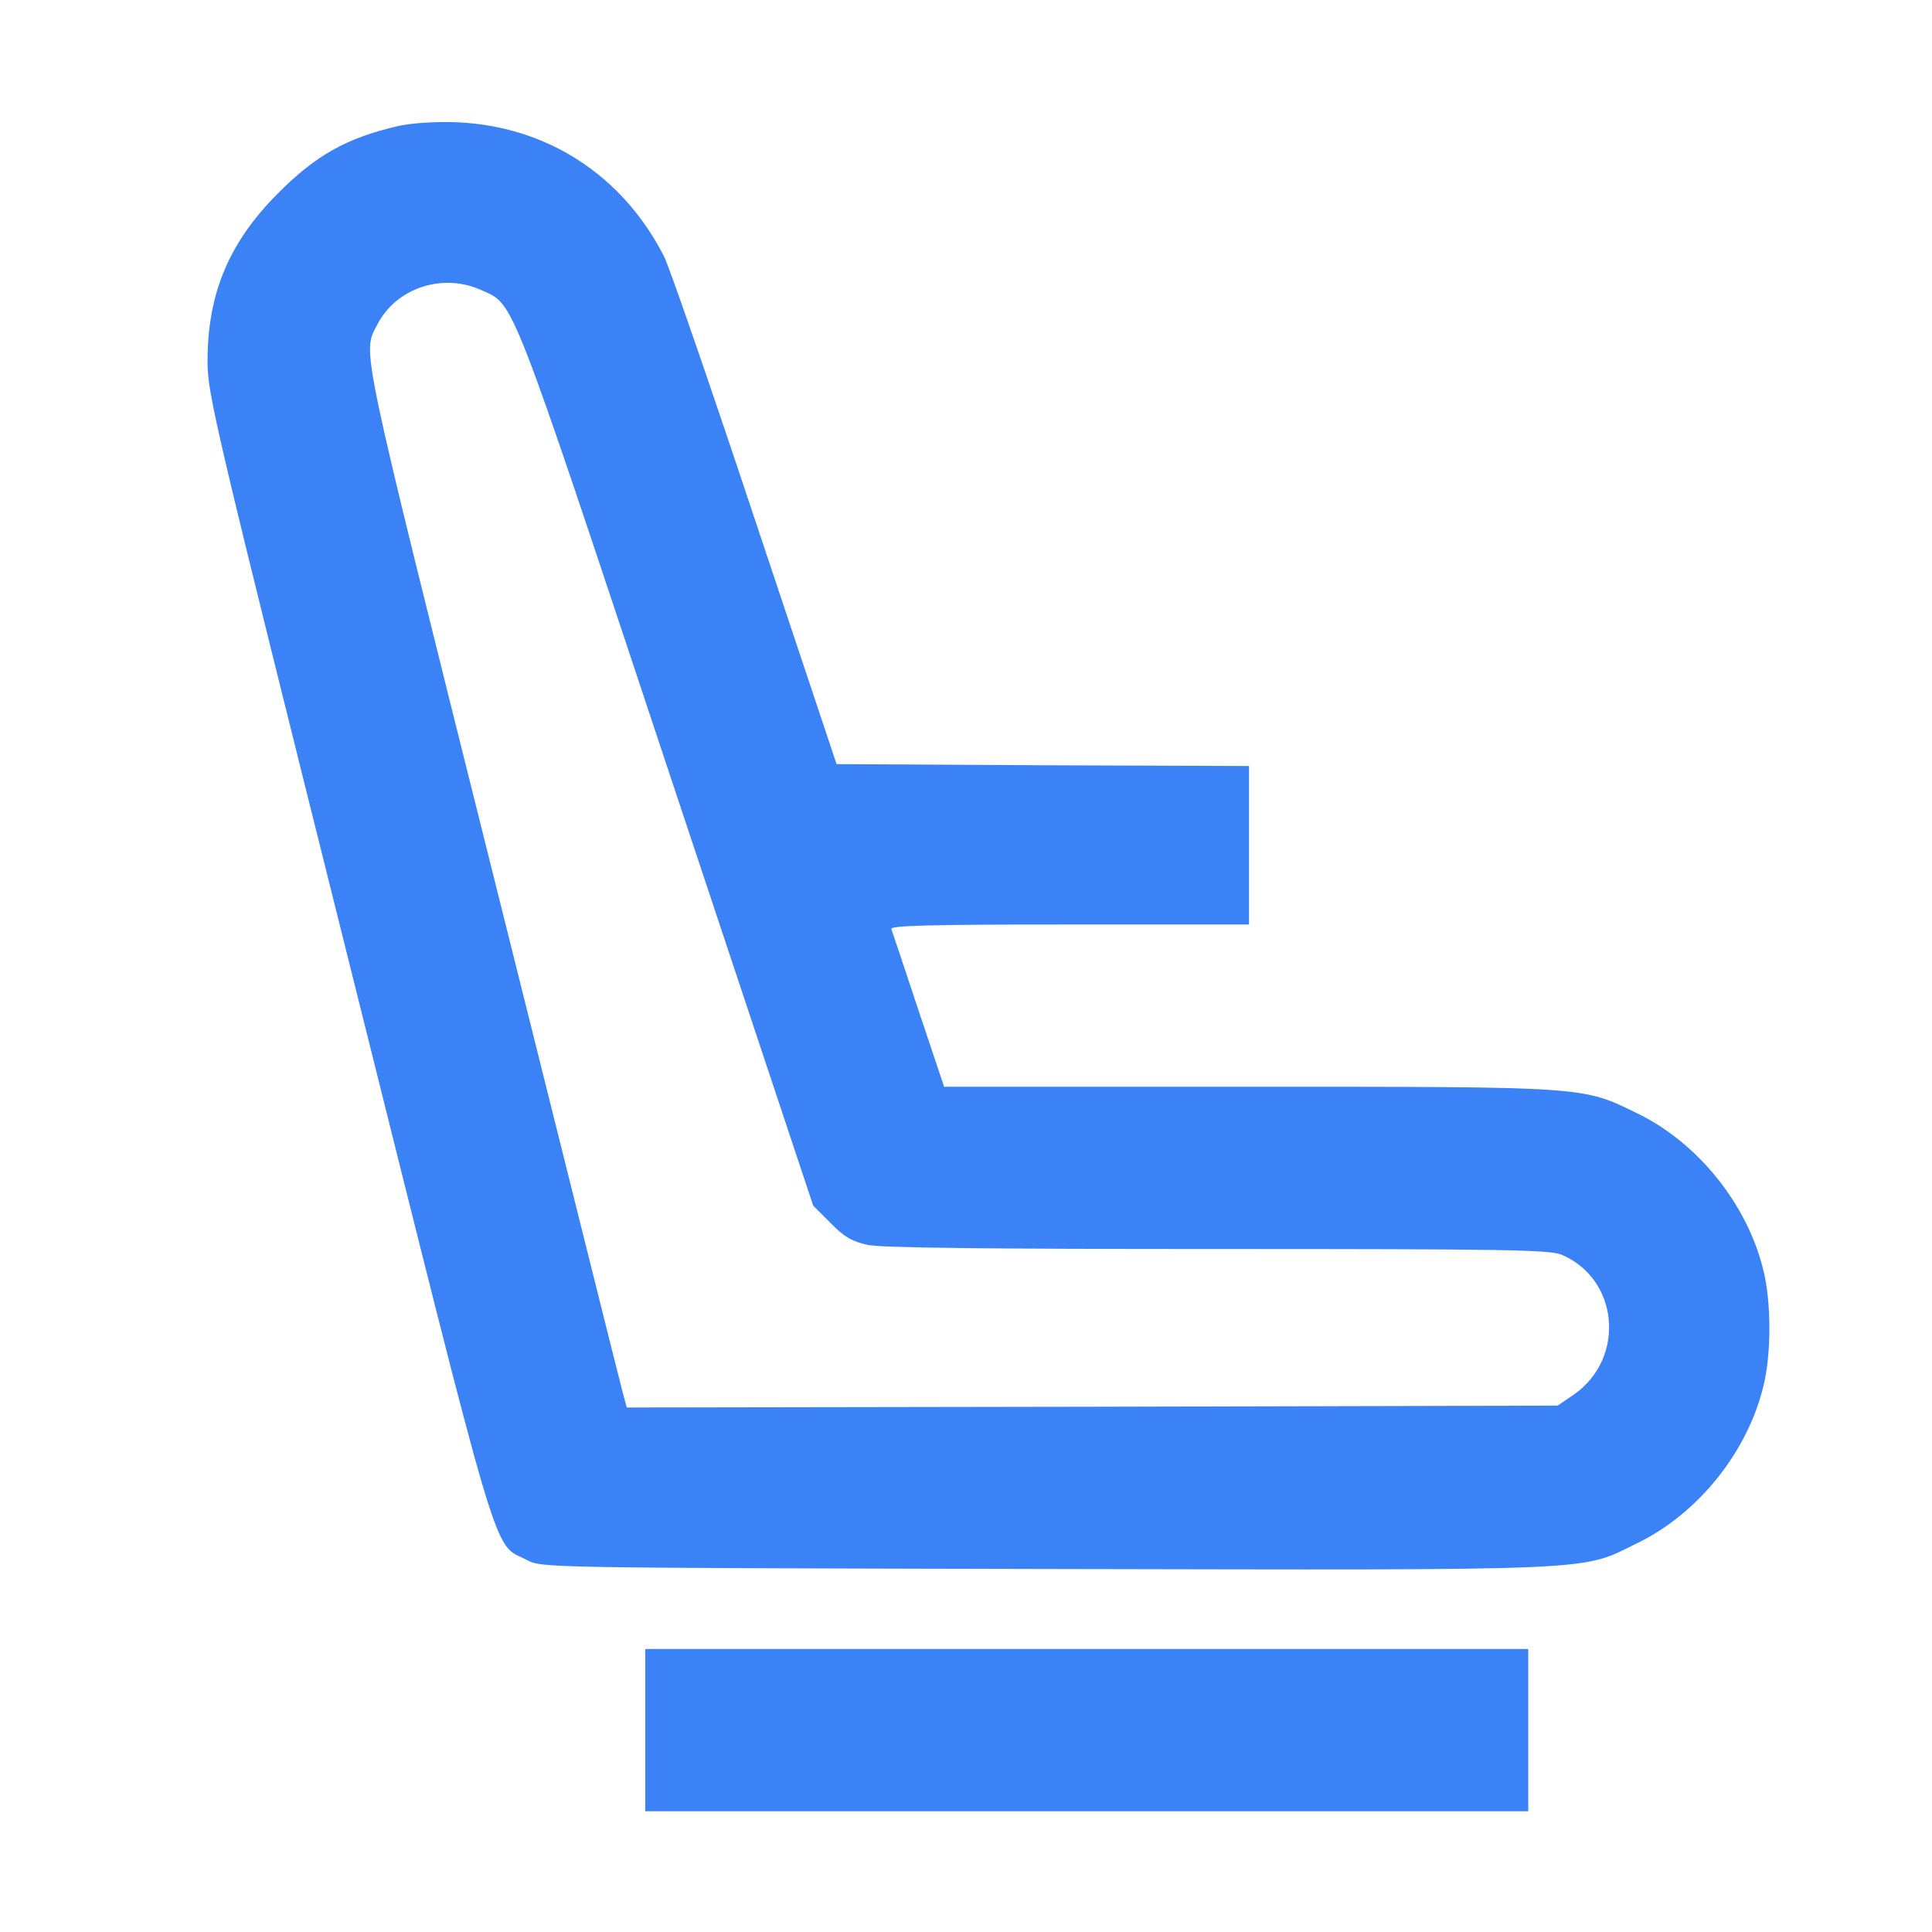 <?xml version="1.0" standalone="no"?>
<!DOCTYPE svg PUBLIC "-//W3C//DTD SVG 20010904//EN"
 "http://www.w3.org/TR/2001/REC-SVG-20010904/DTD/svg10.dtd">
<svg version="1.0" xmlns="http://www.w3.org/2000/svg"
 width="512pt" height="512pt" viewBox="0 0 512 512"
 preserveAspectRatio="xMidYMid meet">

<g transform="translate(0,512) scale(0.1,-0.1)"
fill="#3B82F6" stroke="none">
<path d="M1055 4786 c-137 -32 -218 -77 -320 -180 -129 -130 -185 -265 -185
-443 0 -89 17 -159 374 -1589 411 -1645 380 -1540 472 -1588 39 -21 46 -21
1377 -24 1496 -3 1413 -6 1567 69 162 79 293 244 334 419 20 83 20 217 0 300
-41 175 -172 340 -334 419 -148 72 -127 71 -1032 71 l-806 0 -68 203 c-37 111
-69 208 -72 215 -3 9 95 12 472 12 l476 0 0 210 0 210 -547 2 -546 3 -217 650
c-119 358 -227 670 -240 695 -110 216 -311 346 -550 356 -59 2 -118 -2 -155
-10z m221 -435 c88 -40 71 4 491 -1260 l388 -1166 46 -46 c36 -37 57 -49 98
-58 36 -8 320 -11 927 -11 767 0 879 -2 912 -15 152 -64 171 -273 34 -370
l-44 -30 -1233 -3 -1234 -2 -10 37 c-6 21 -161 643 -346 1383 -356 1425 -345
1372 -305 1450 50 97 173 138 276 91z"/>
<path d="M1710 535 l0 -215 1170 0 1170 0 0 215 0 215 -1170 0 -1170 0 0 -215z"/>
</g>
</svg>

